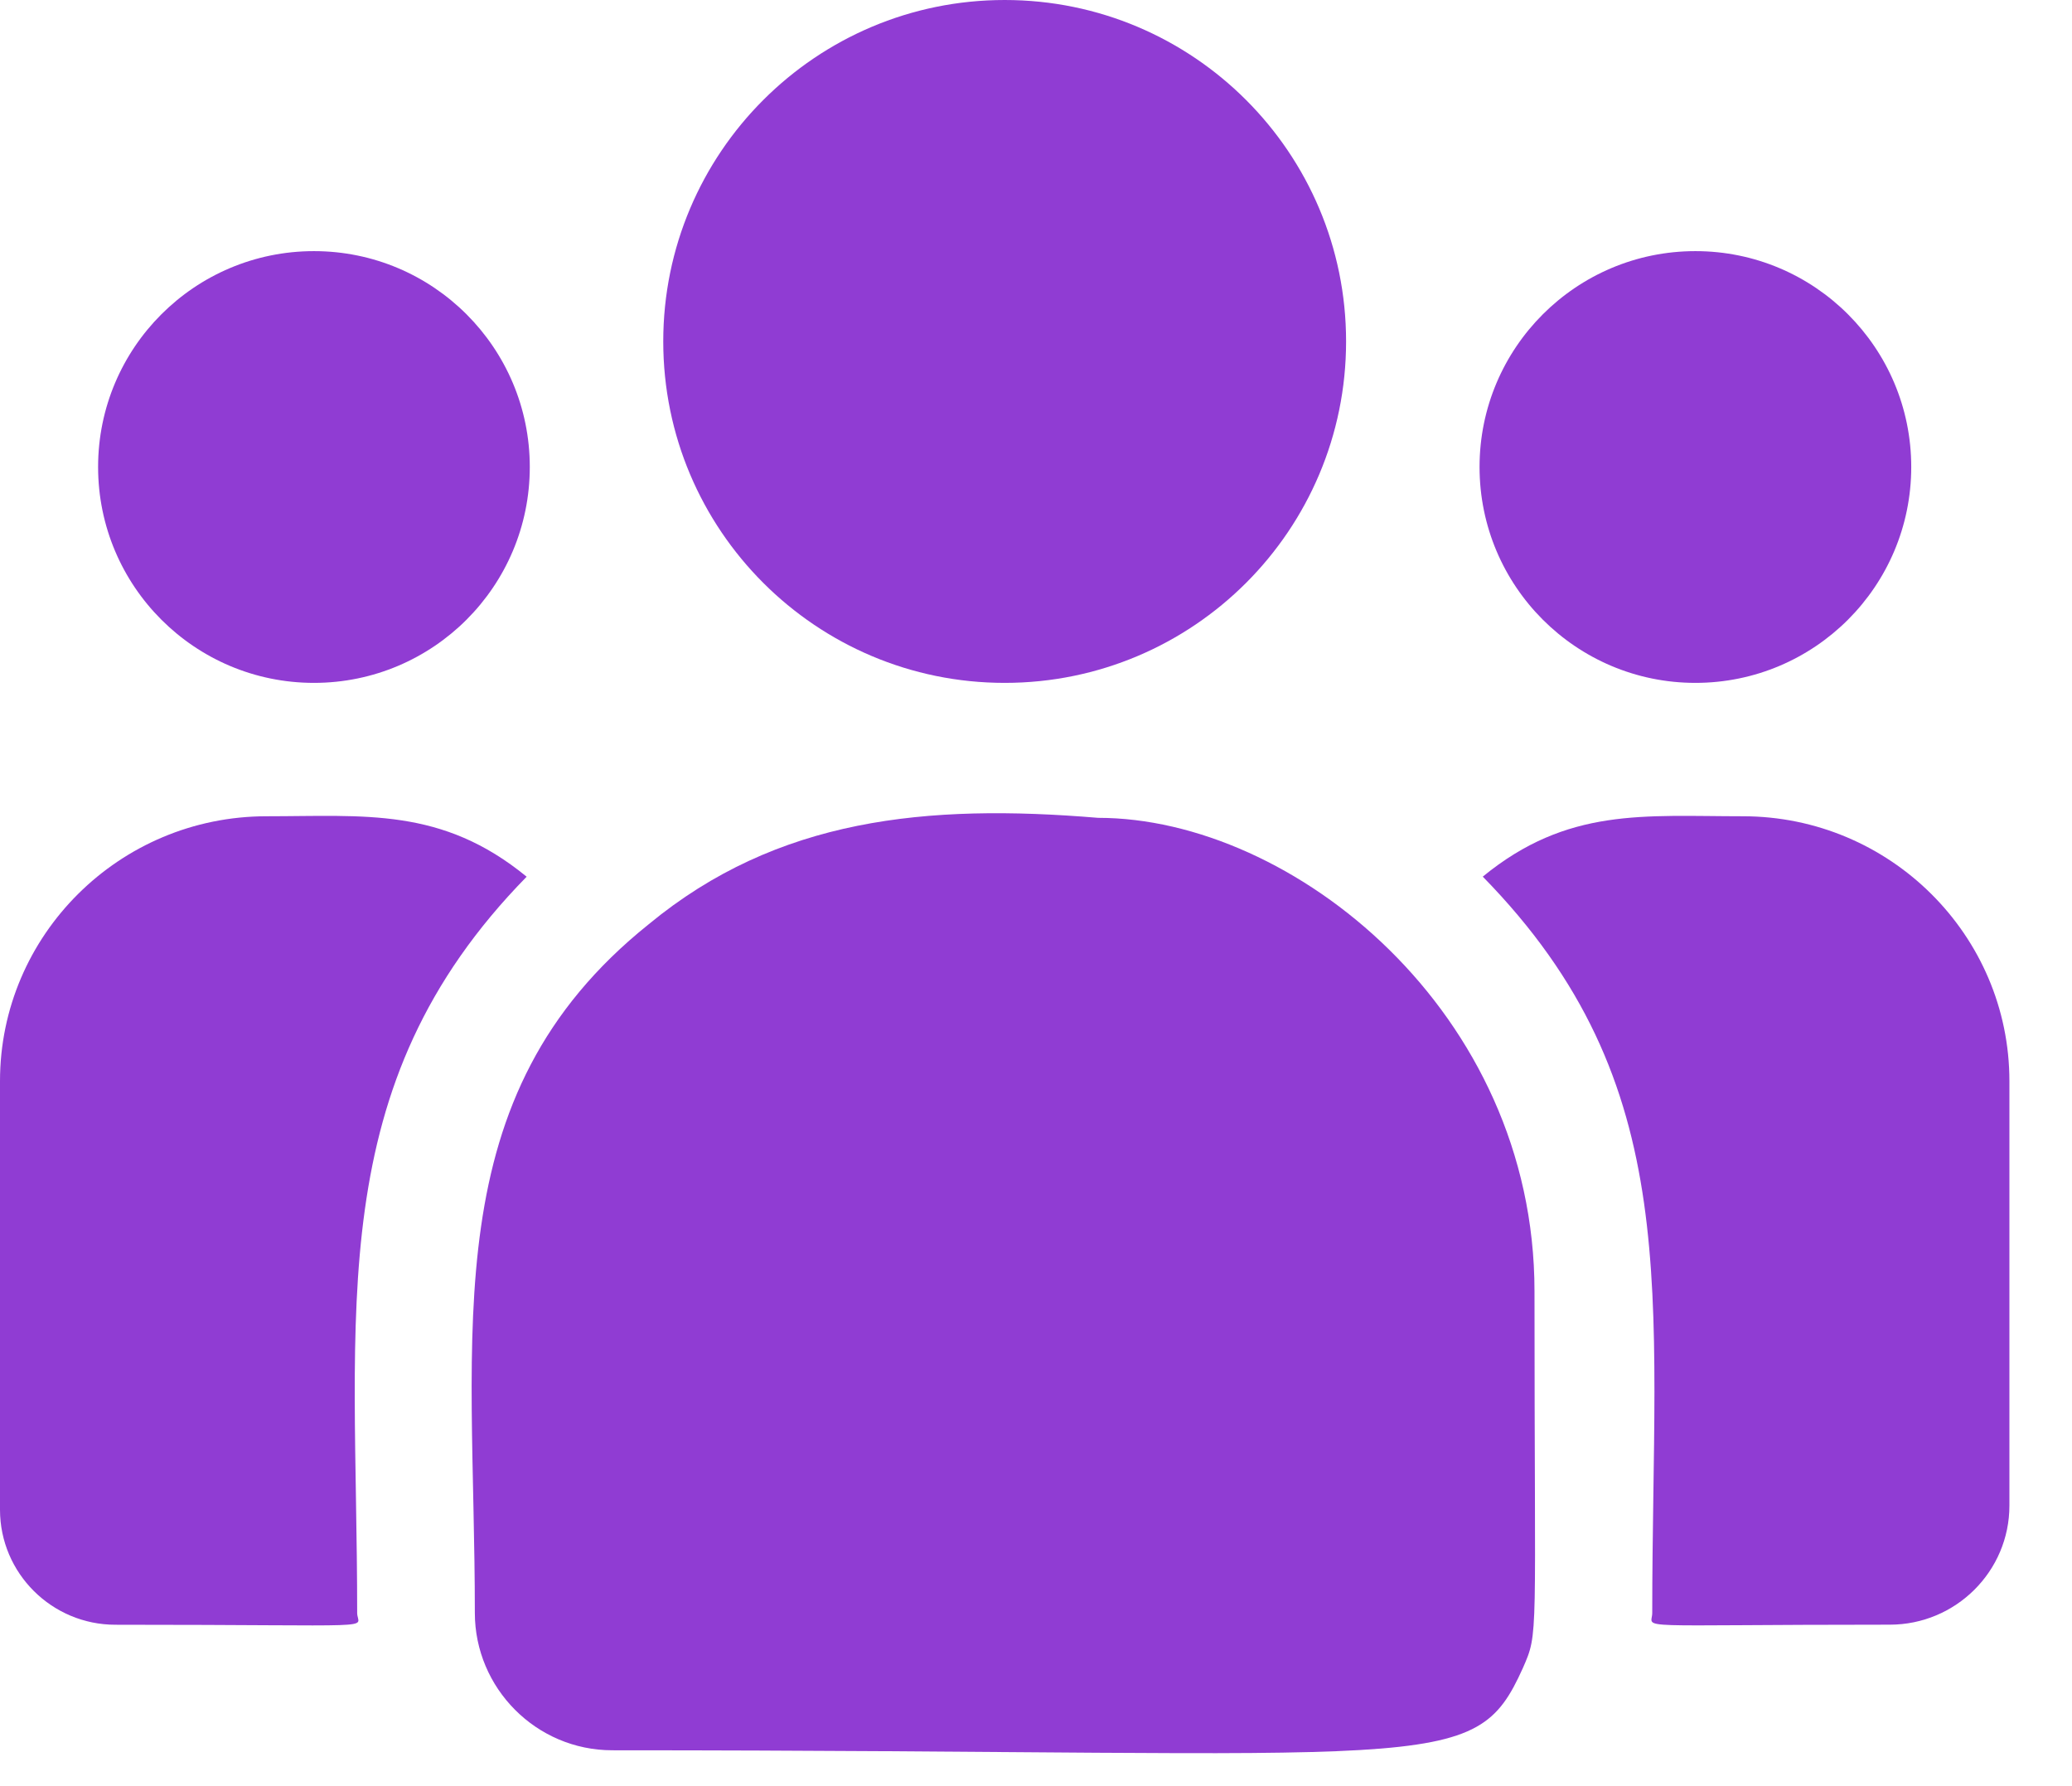 <svg width="29" height="25" viewBox="0 0 29 25" fill="none" xmlns="http://www.w3.org/2000/svg">
<path d="M14.062 9.558C16.701 9.558 18.84 7.418 18.84 4.779C18.84 2.14 16.701 0 14.062 0C11.422 0 9.283 2.14 9.283 4.779C9.283 7.418 11.422 9.558 14.062 9.558Z" fill="#903CD3"/>
<path d="M23.729 9.558C25.398 9.558 26.75 8.205 26.75 6.536C26.75 4.868 25.398 3.515 23.729 3.515C22.061 3.515 20.708 4.868 20.708 6.536C20.708 8.205 22.061 9.558 23.729 9.558Z" fill="#903CD3"/>
<path d="M4.394 9.558C6.063 9.558 7.415 8.205 7.415 6.536C7.415 4.868 6.063 3.515 4.394 3.515C2.726 3.515 1.373 4.868 1.373 6.536C1.373 8.205 2.726 9.558 4.394 9.558Z" fill="#903CD3"/>
<path d="M7.371 12.271C6.182 11.296 5.105 11.425 3.73 11.425C1.673 11.425 0 13.088 0 15.132V21.131C0 22.019 0.725 22.741 1.615 22.741C5.462 22.741 4.999 22.81 4.999 22.575C4.999 18.324 4.495 15.207 7.371 12.271Z" fill="#903CD3"/>
<path d="M15.37 11.447C12.968 11.247 10.88 11.449 9.08 12.936C6.066 15.349 6.646 18.599 6.646 22.575C6.646 23.626 7.502 24.498 8.57 24.498C20.164 24.498 20.626 24.872 21.313 23.35C21.539 22.835 21.477 22.998 21.477 18.073C21.477 14.16 18.09 11.447 15.37 11.447Z" fill="#903CD3"/>
<path d="M24.394 11.425C23.011 11.425 21.94 11.297 20.753 12.27C23.607 15.185 23.125 18.089 23.125 22.575C23.125 22.811 22.74 22.74 26.45 22.74C27.373 22.74 28.124 21.993 28.124 21.074V15.132C28.124 13.088 26.45 11.425 24.394 11.425Z" fill="#903CD3"/>
</svg>
